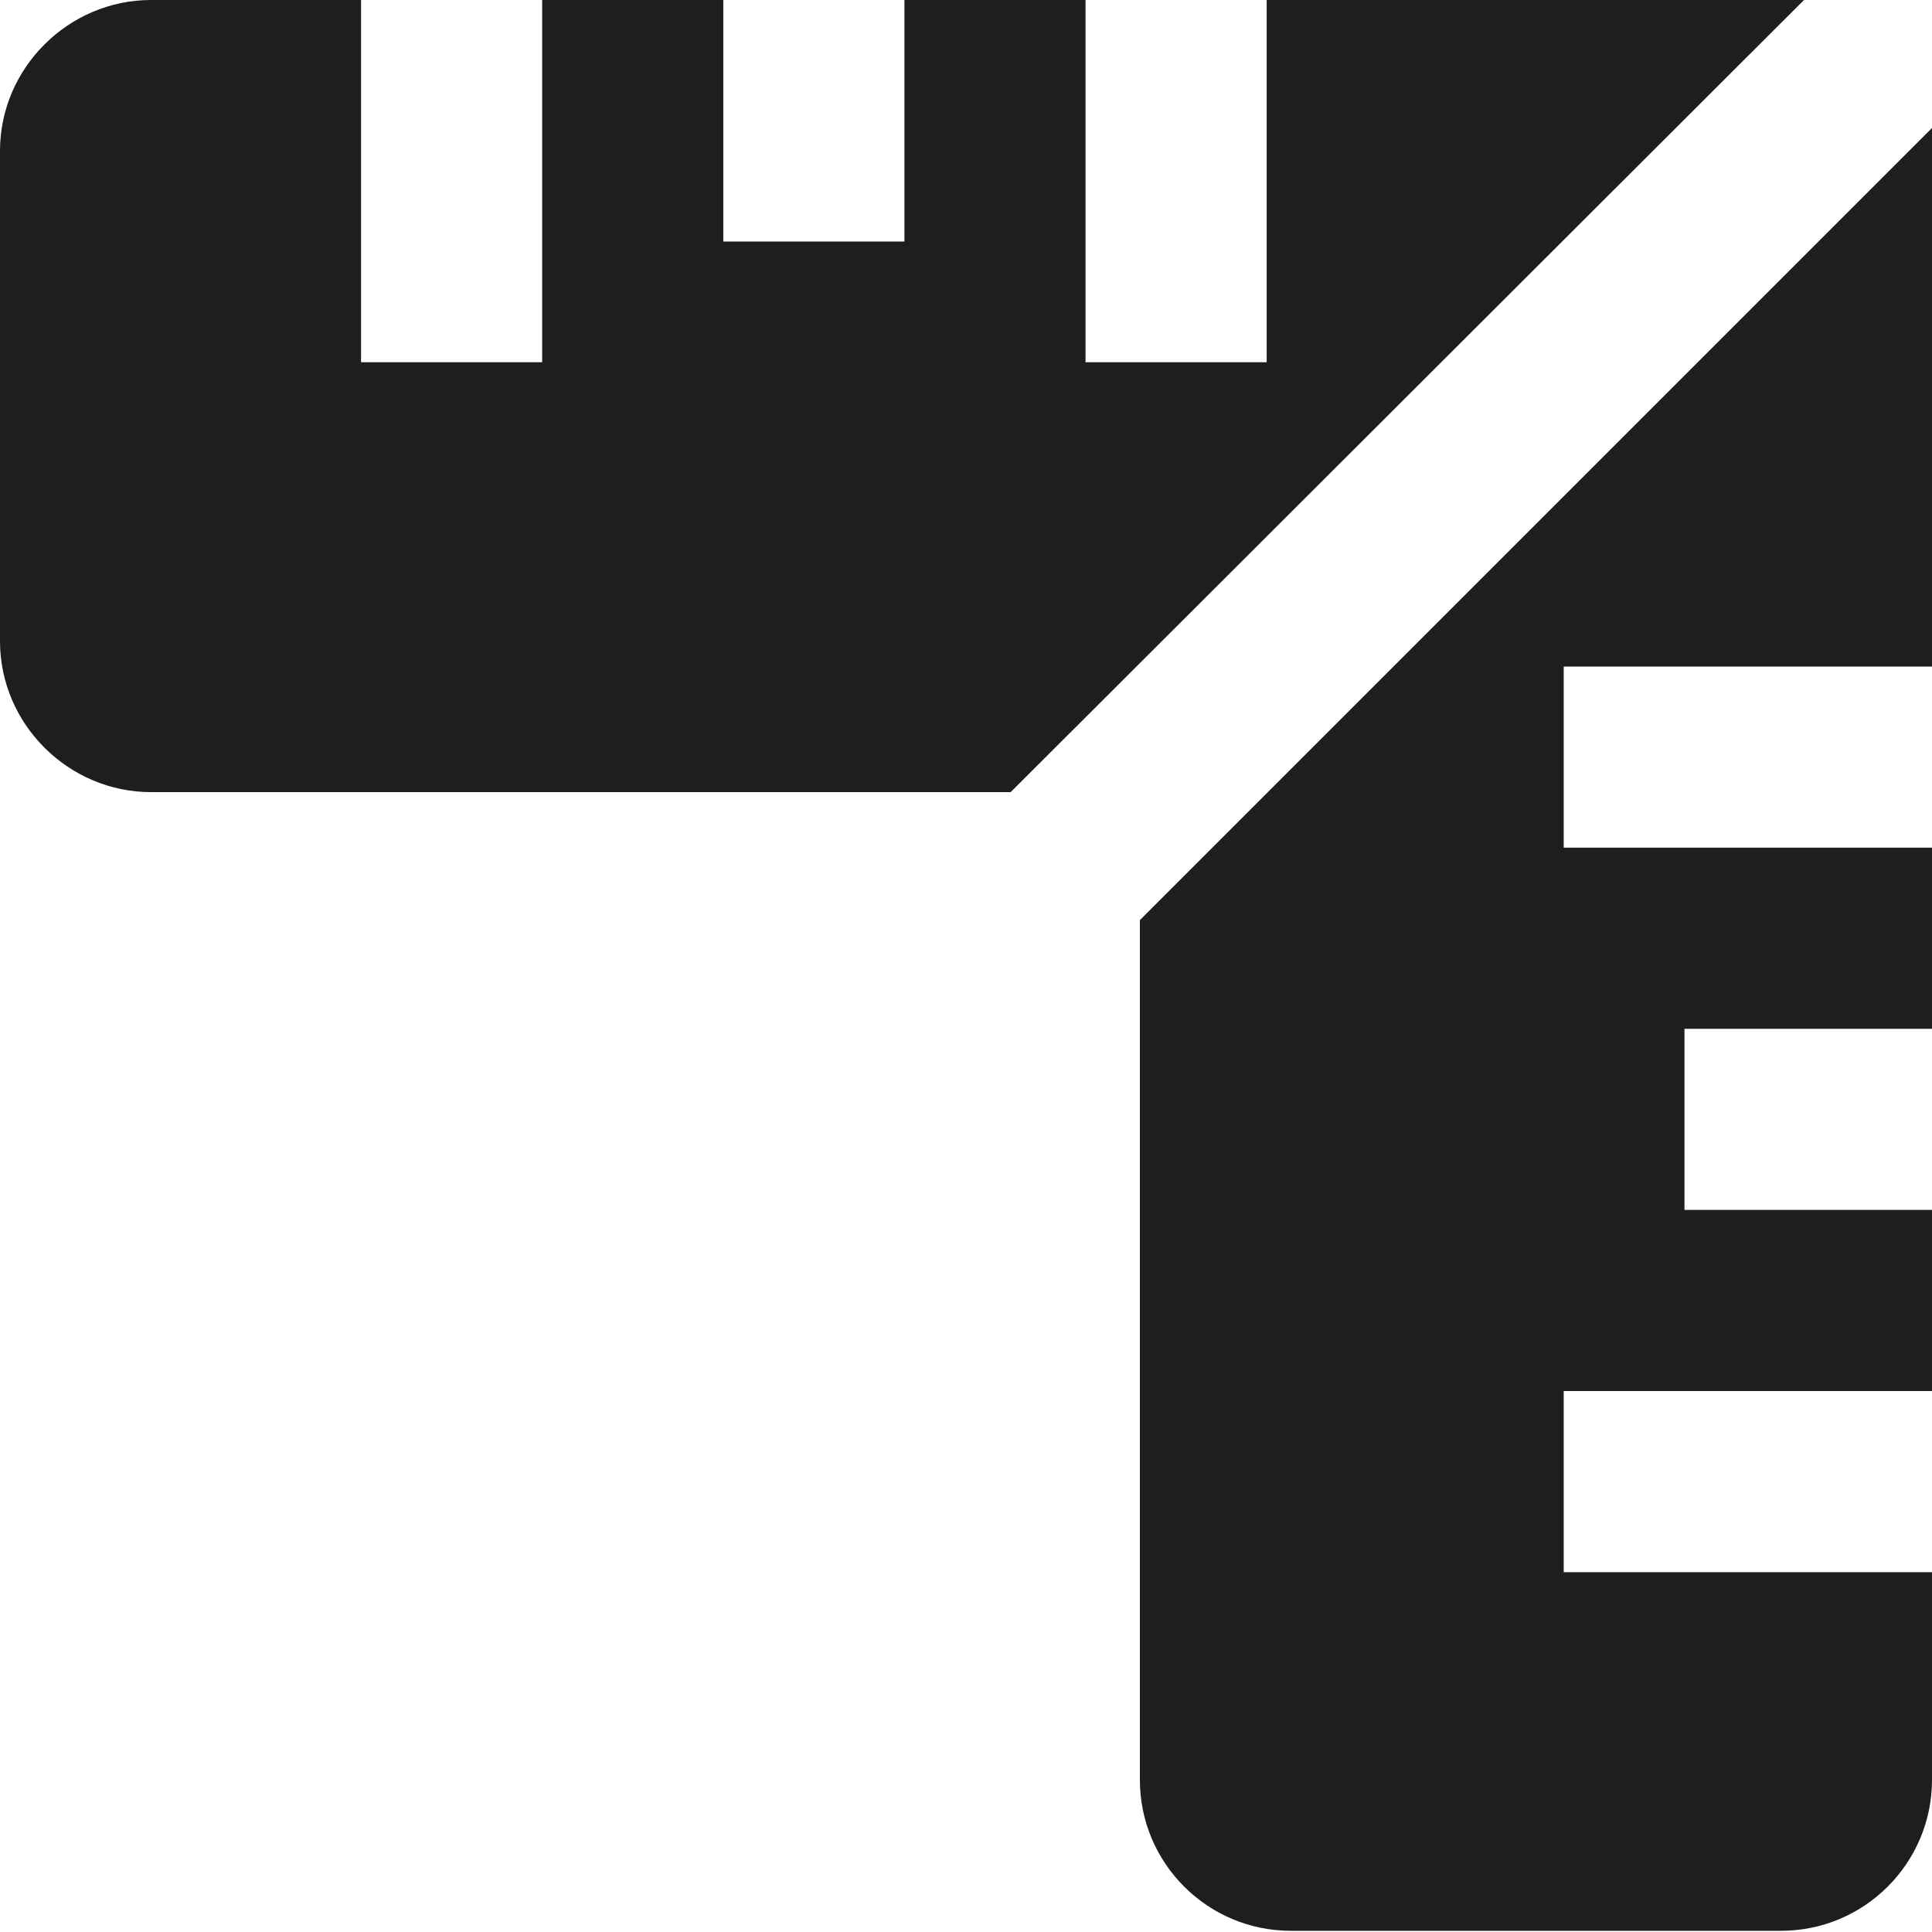 <svg viewBox="0 0 16 16" xmlns="http://www.w3.org/2000/svg">
  <path fill="#1e1e1c" d="M8.38 6.56H1.25C.57 6.56 0 6 0 5.31V1.25C0 .56.57 0 1.25 0h1.74v3h1.5V0h1.5v2h1.5V0h1.5v3h1.5V0h4.45L8.37 6.56Zm4.57 6.46v-1.5H16v-1.5h-2.05v-1.5H16v-1.5h-3.05v-1.5H16V1.06L9.44 7.62v7.12c0 .69.56 1.25 1.25 1.25h4.06c.69 0 1.25-.56 1.25-1.25v-1.72z"/>
</svg>
